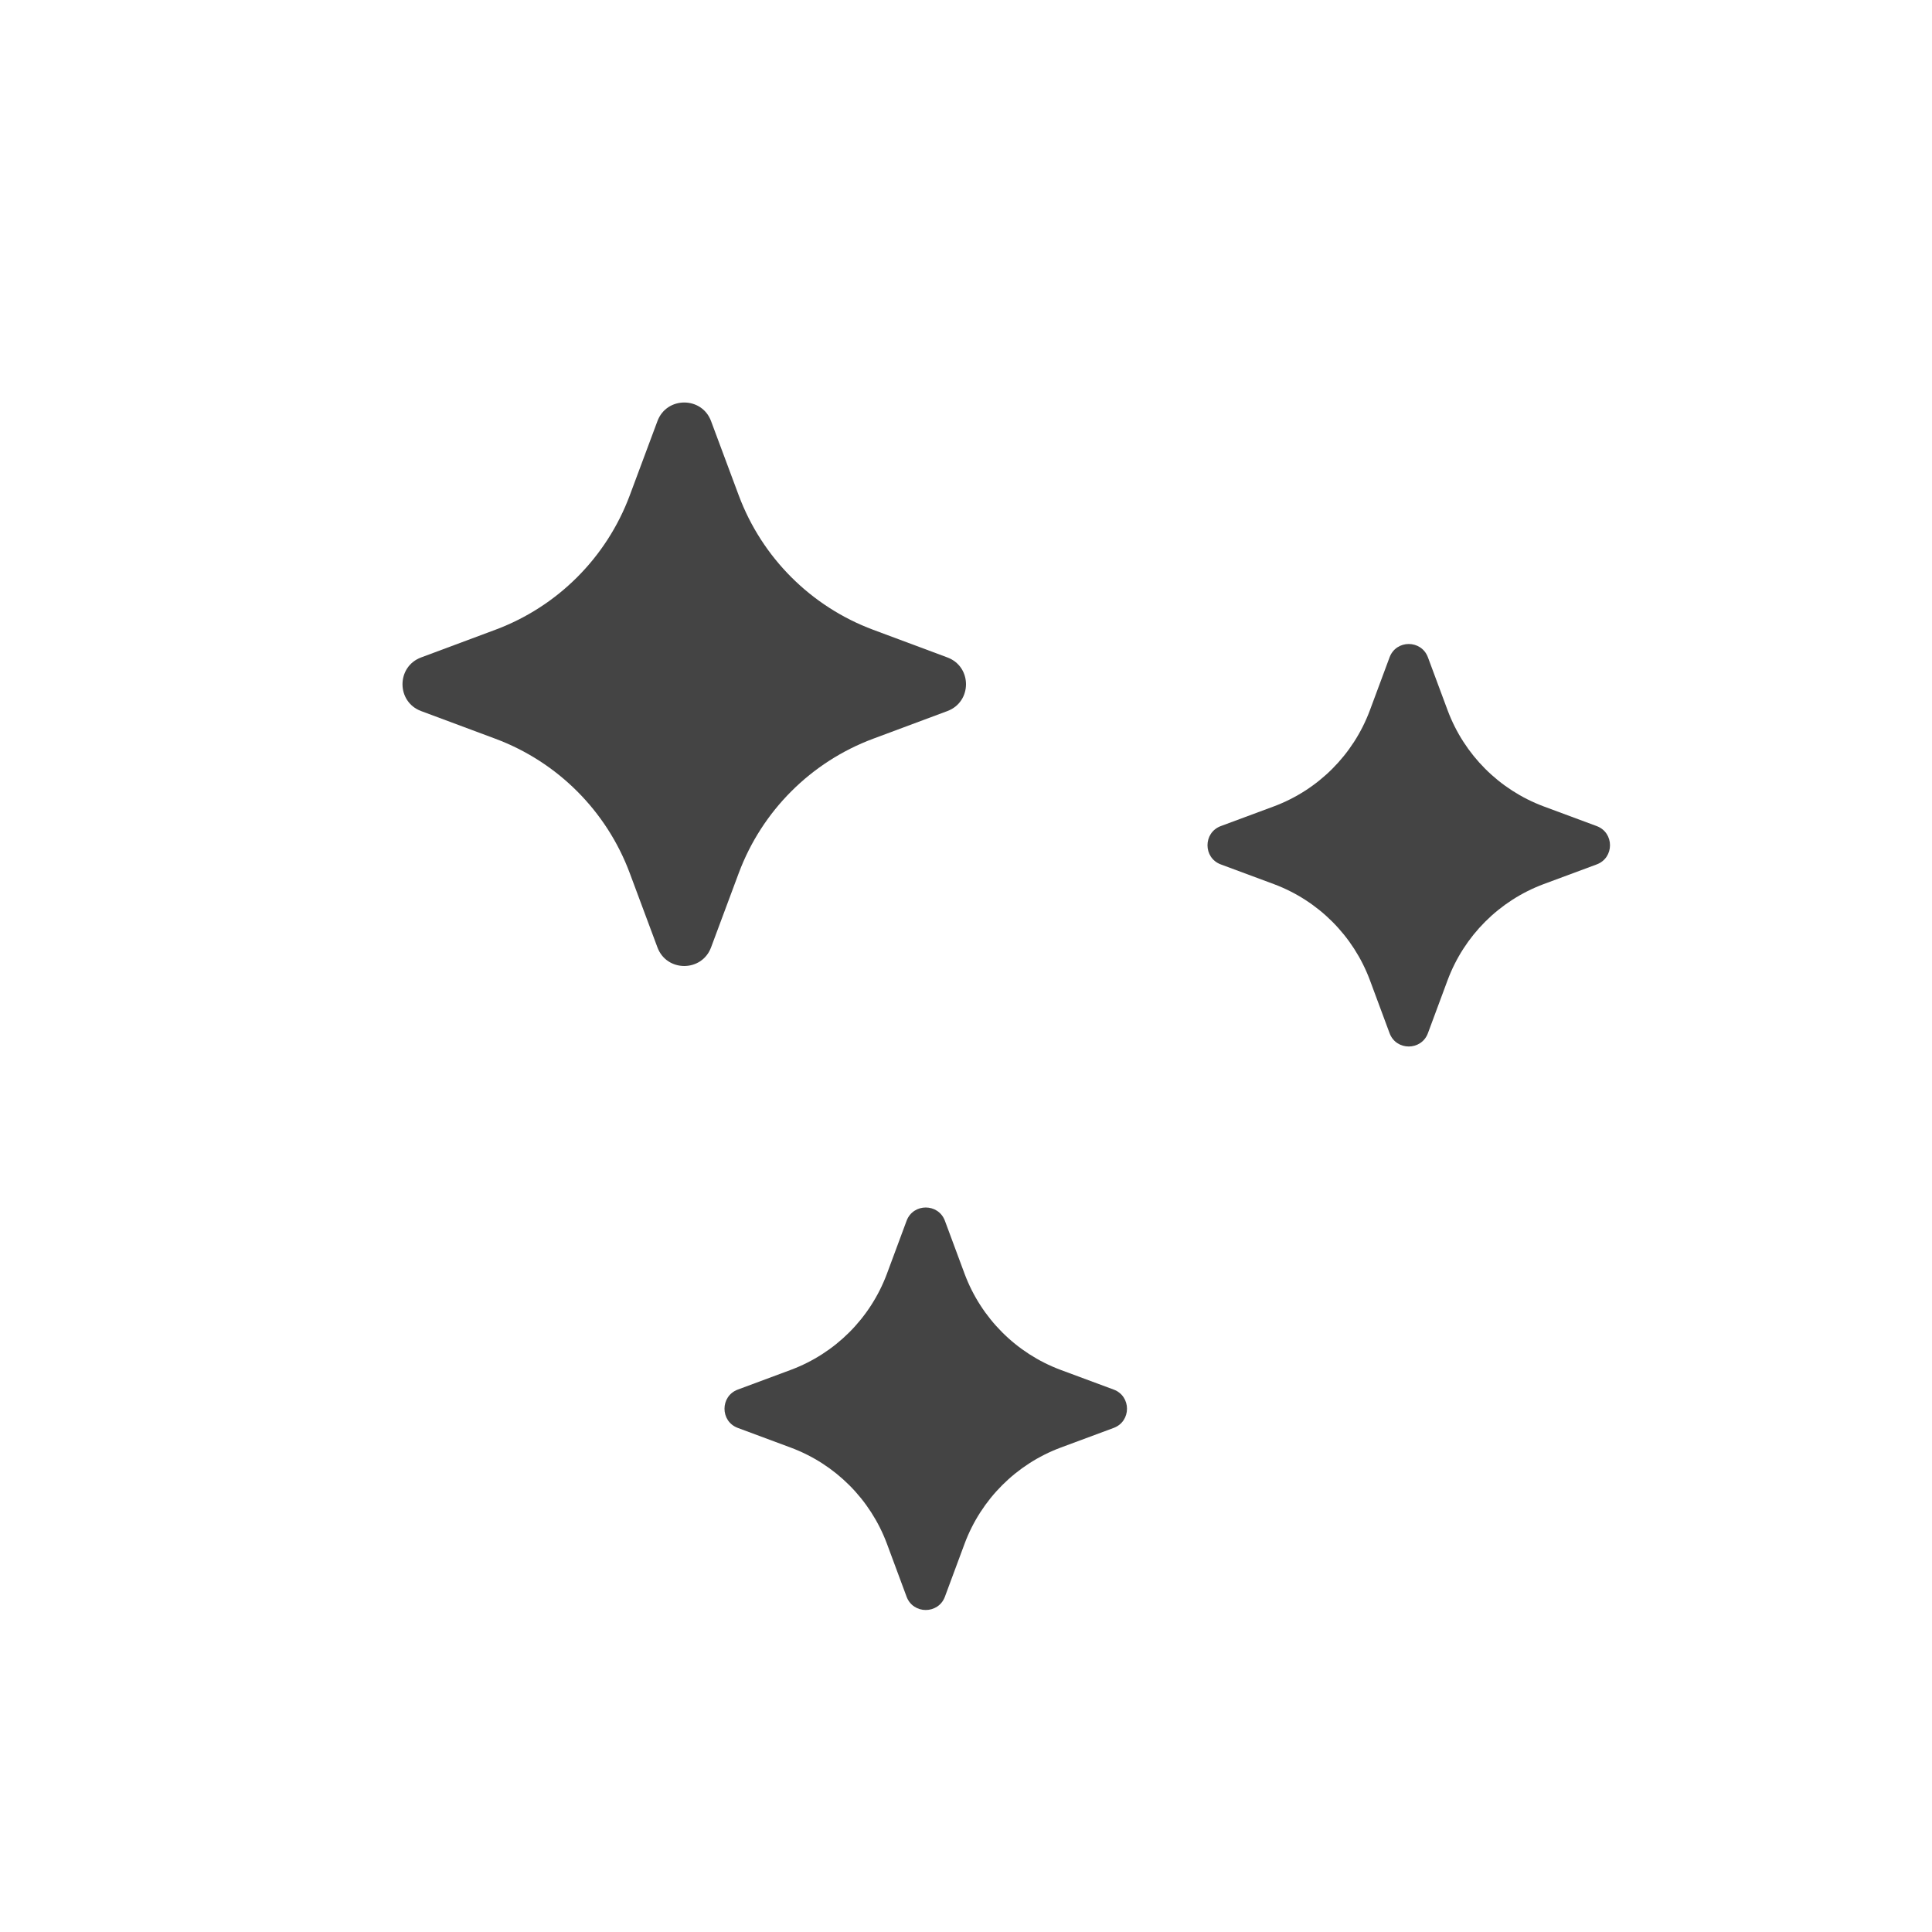 <svg width="24" height="24" viewBox="0 0 24 24" fill="none" xmlns="http://www.w3.org/2000/svg">
<path d="M8.833 5.231L9.177 6.154C9.465 6.926 10.074 7.535 10.846 7.823L11.769 8.167C12.077 8.282 12.077 8.718 11.769 8.833L10.846 9.177C10.074 9.465 9.465 10.074 9.177 10.846L8.833 11.769C8.718 12.077 8.282 12.077 8.167 11.769L7.823 10.846C7.535 10.074 6.926 9.465 6.154 9.177L5.231 8.833C4.923 8.718 4.923 8.282 5.231 8.167L6.154 7.823C6.926 7.535 7.535 6.926 7.823 6.154L8.167 5.231C8.282 4.923 8.718 4.923 8.833 5.231Z" fill="#444444"/>
<path d="M17.738 8.165L17.983 8.824C18.189 9.376 18.624 9.811 19.175 10.017L19.835 10.262C20.055 10.344 20.055 10.656 19.835 10.738L19.175 10.983C18.624 11.189 18.189 11.624 17.983 12.175L17.738 12.835C17.656 13.055 17.344 13.055 17.262 12.835L17.017 12.175C16.811 11.624 16.376 11.189 15.825 10.983L15.165 10.738C14.945 10.656 14.945 10.344 15.165 10.262L15.825 10.017C16.376 9.811 16.811 9.376 17.017 8.824L17.262 8.165C17.344 7.945 17.656 7.945 17.738 8.165Z" fill="#444444"/>
<path d="M11.738 15.165L11.983 15.825C12.189 16.376 12.624 16.811 13.175 17.017L13.835 17.262C14.055 17.344 14.055 17.656 13.835 17.738L13.175 17.983C12.624 18.189 12.189 18.624 11.983 19.175L11.738 19.835C11.656 20.055 11.344 20.055 11.262 19.835L11.017 19.175C10.811 18.624 10.376 18.189 9.824 17.983L9.165 17.738C8.945 17.656 8.945 17.344 9.165 17.262L9.824 17.017C10.376 16.811 10.811 16.376 11.017 15.825L11.262 15.165C11.344 14.945 11.656 14.945 11.738 15.165Z" fill="#444444"/>
</svg>
